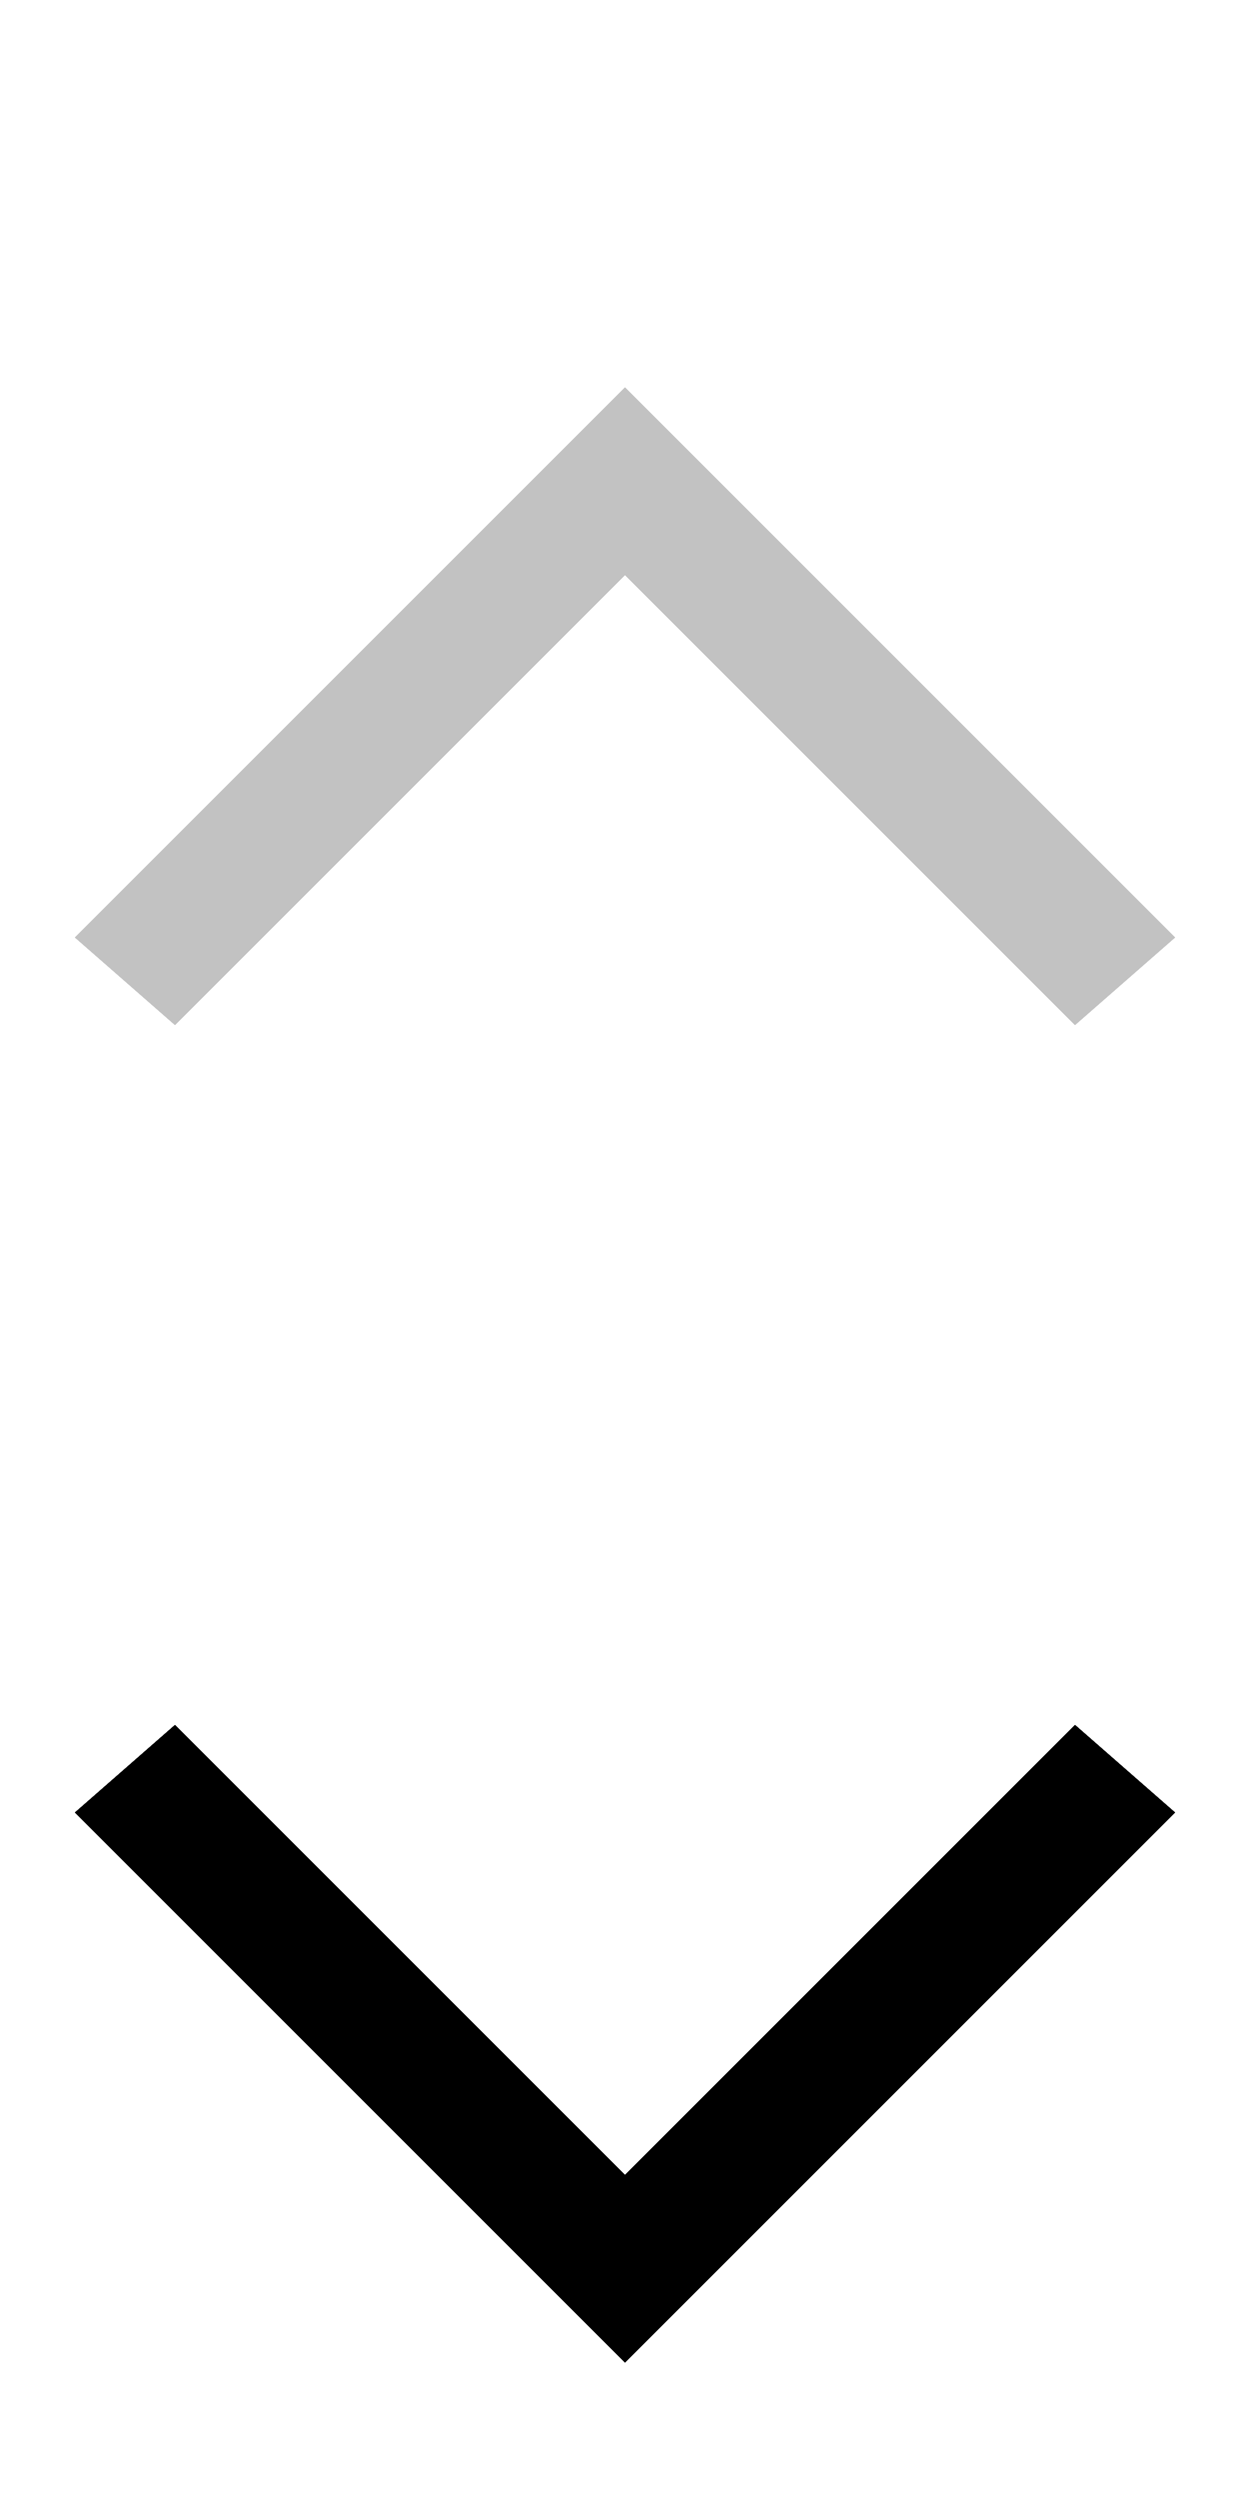 <?xml version="1.0" encoding="utf-8"?>
<!-- Generator: Adobe Illustrator 23.0.1, SVG Export Plug-In . SVG Version: 6.00 Build 0)  -->
<svg version="1.1" id="Layer_1" xmlns="http://www.w3.org/2000/svg" xmlns:xlink="http://www.w3.org/1999/xlink" x="0px" y="0px"
	 viewBox="0 0 10 20" style="enable-background:new 0 0 10 20;" xml:space="preserve">
<style type="text/css">
	.st0{opacity:0.3;}
	.st1{fill:#333333;}
	.st2{clip-path:url(#SVGID_1_);}
	.st3{clip-path:url(#SVGID_3_);fill:#333333;}
	.st4{clip-path:url(#SVGID_5_);}
	.st5{clip-path:url(#SVGID_7_);}
</style>
<g>
	<g id="sort_x5F_descend_3_" class="st0">
		<g>
			<g>
				<polygon id="SVGID_32_" class="st1" points="5,4.6 8.6,8.2 9.4,7.5 5,3.1 0.6,7.5 1.4,8.2 				"/>
			</g>
			<g>
				<g>
					<polygon id="SVGID_30_" class="st1" points="5,4.6 8.6,8.2 9.4,7.5 5,3.1 0.6,7.5 1.4,8.2 					"/>
				</g>
				<g>
					<defs>
						<polygon id="SVGID_28_" points="5,4.6 8.6,8.2 9.4,7.5 5,3.1 0.6,7.5 1.4,8.2 						"/>
					</defs>
					<clipPath id="SVGID_1_">
						<use xlink:href="#SVGID_28_"  style="overflow:visible;"/>
					</clipPath>
					<g class="st2">
						<g>
							<g>
								<rect id="SVGID_26_" x="-3" y="1.9" class="st1" width="16" height="16"/>
							</g>
							<g>
								<g>
									<rect id="SVGID_16_" x="-3" y="1.9" class="st1" width="16" height="16"/>
								</g>
								<g>
									<defs>
										<rect id="SVGID_14_" x="-3" y="1.9" width="16" height="16"/>
									</defs>
									<clipPath id="SVGID_3_">
										<use xlink:href="#SVGID_14_"  style="overflow:visible;"/>
									</clipPath>
									<rect x="-4.3" y="-1.9" class="st3" width="18.7" height="15.1"/>
								</g>
							</g>
						</g>
					</g>
				</g>
			</g>
		</g>
	</g>
	<g id="sort_x5F_descend_2_">
		<g>
			<g>
				<polygon id="SVGID_12_" points="5,17.4 1.4,13.8 0.6,14.5 5,18.9 9.4,14.5 8.6,13.8 				"/>
			</g>
			<g>
				<g>
					<polygon id="SVGID_10_" points="5,17.4 1.4,13.8 0.6,14.5 5,18.9 9.4,14.5 8.6,13.8 					"/>
				</g>
				<g>
					<defs>
						<polygon id="SVGID_8_" points="5,17.4 1.4,13.8 0.6,14.5 5,18.9 9.4,14.5 8.6,13.8 						"/>
					</defs>
					<use xlink:href="#SVGID_8_"  style="overflow:visible;"/>
					<clipPath id="SVGID_5_">
						<use xlink:href="#SVGID_8_"  style="overflow:visible;"/>
					</clipPath>
					<g class="st4">
						<g>
							<g>
								<rect id="SVGID_6_" x="-3" y="4.1" width="16" height="16"/>
							</g>
							<g>
								<g>
									<rect id="SVGID_4_" x="-3" y="4.1" width="16" height="16"/>
								</g>
								<g>
									<defs>
										<rect id="SVGID_2_" x="-3" y="4.1" width="16" height="16"/>
									</defs>
									<use xlink:href="#SVGID_2_"  style="overflow:visible;"/>
									<clipPath id="SVGID_7_">
										<use xlink:href="#SVGID_2_"  style="overflow:visible;"/>
									</clipPath>
									<rect x="-4.4" y="8.8" class="st5" width="18.7" height="15.1"/>
								</g>
							</g>
						</g>
					</g>
				</g>
			</g>
		</g>
	</g>
</g>
</svg>
